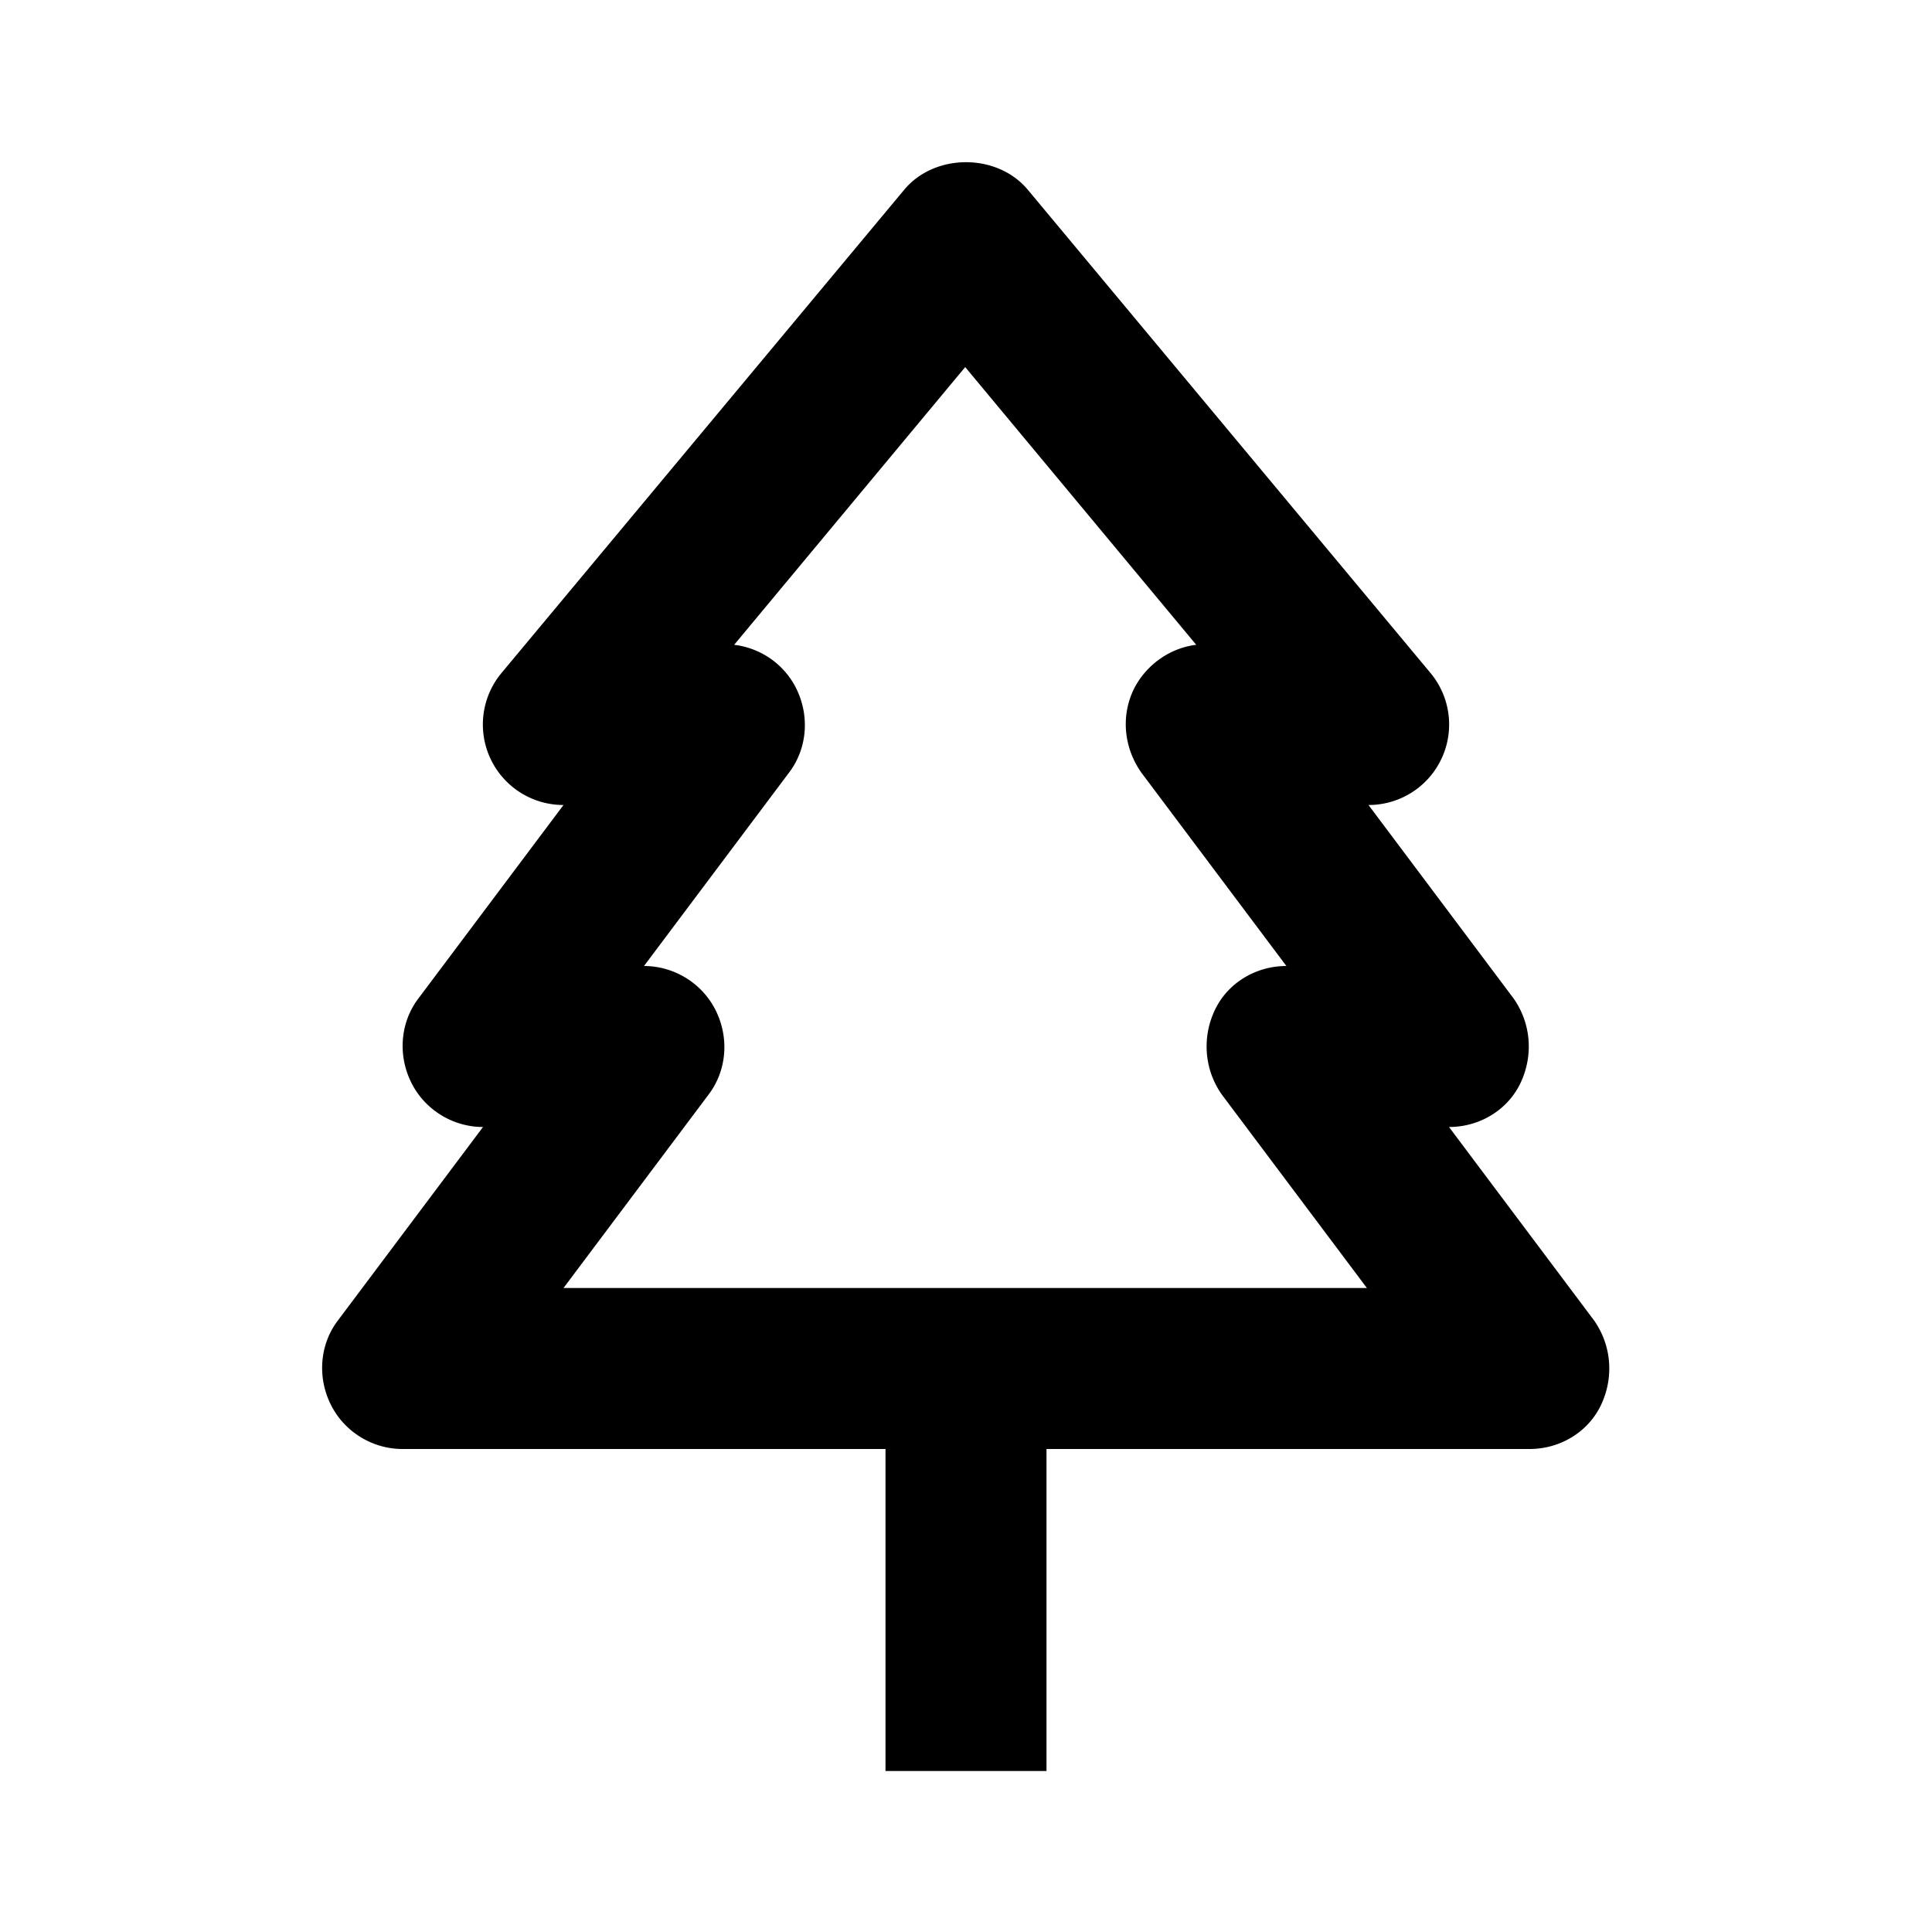 <svg xmlns="http://www.w3.org/2000/svg" width="24" height="24"><!--Boxicons v3.0 https://boxicons.com | License  https://docs.boxicons.com/free--><path d="M18 14c.38 0 .73-.21.89-.55s.13-.74-.09-1.05L17 10a1 1 0 0 0 .77-1.64l-5-6c-.38-.46-1.16-.46-1.54 0l-5 6A1 1 0 0 0 7 10l-1.8 2.4c-.23.3-.26.71-.09 1.05s.52.55.89.55l-1.8 2.4c-.23.3-.26.71-.09 1.05s.52.55.89.55h6v4h2v-4h6c.38 0 .73-.21.89-.55s.13-.74-.09-1.05zM7 16l1.8-2.4c.23-.3.26-.71.09-1.05S8.37 12 8 12l1.8-2.4c.23-.3.26-.71.09-1.05-.15-.3-.44-.5-.77-.54l2.87-3.45 2.87 3.45c-.33.04-.62.25-.77.54-.17.34-.13.74.09 1.05l1.8 2.4c-.38 0-.73.21-.89.55s-.13.74.09 1.05l1.8 2.4z"/></svg>